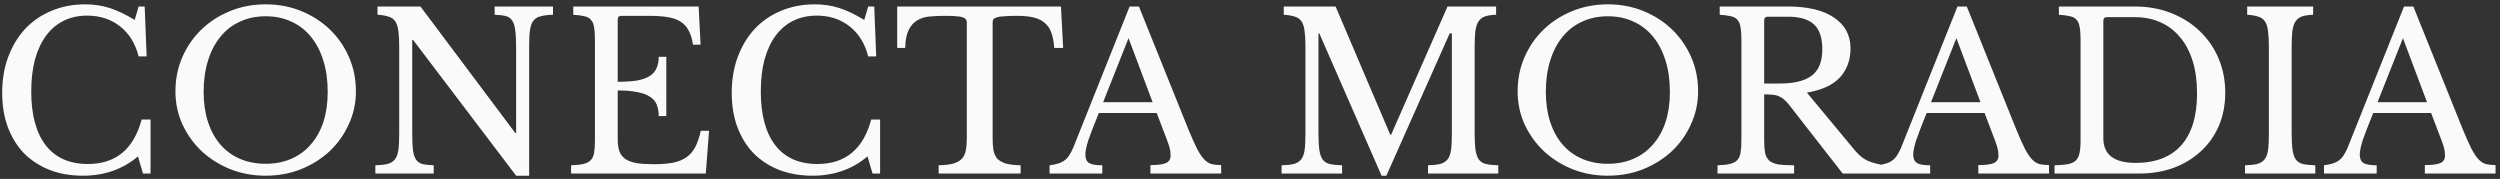 <svg width="461" height="33" viewBox="0 0 461 33" fill="none" xmlns="http://www.w3.org/2000/svg">
<rect x="0" y="0" width="461" height="33" fill="#333333" stroke="none"/>
<path d="M25.56 1.2H26.68L27.04 10.4H25.56C24.973 8.053 23.84 6.213 22.16 4.88C20.48 3.547 18.453 2.88 16.08 2.88C14.453 2.88 13 3.2 11.72 3.84C10.44 4.48 9.36 5.4 8.48 6.6C7.6 7.8 6.92 9.267 6.44 11C5.987 12.733 5.76 14.693 5.76 16.88C5.76 21.173 6.653 24.48 8.44 26.8C10.227 29.093 12.813 30.24 16.2 30.24C21.347 30.24 24.653 27.507 26.12 22.04H27.76V32H26.36L25.44 28.84C22.64 31.213 19.253 32.4 15.28 32.4C13.013 32.4 10.96 32.04 9.12 31.32C7.307 30.6 5.747 29.587 4.44 28.28C3.16 26.947 2.16 25.333 1.44 23.44C0.747 21.547 0.4 19.44 0.4 17.12C0.4 14.693 0.773 12.48 1.52 10.48C2.267 8.48 3.307 6.76 4.64 5.32C6 3.88 7.613 2.773 9.48 2C11.373 1.2 13.453 0.8 15.72 0.8C17.32 0.8 18.827 1.027 20.24 1.48C21.653 1.933 23.187 2.667 24.84 3.68L25.56 1.2ZM48.99 0.8C51.337 0.8 53.524 1.213 55.55 2.04C57.577 2.867 59.337 4 60.83 5.44C62.324 6.88 63.497 8.573 64.35 10.52C65.204 12.467 65.63 14.573 65.63 16.84C65.63 19 65.19 21.027 64.31 22.92C63.457 24.813 62.284 26.467 60.79 27.88C59.297 29.267 57.537 30.373 55.51 31.2C53.484 32 51.31 32.4 48.99 32.4C46.67 32.4 44.497 32 42.47 31.2C40.444 30.373 38.684 29.267 37.19 27.88C35.697 26.467 34.51 24.813 33.63 22.92C32.777 21.027 32.35 19 32.35 16.84C32.35 14.573 32.777 12.467 33.63 10.52C34.484 8.573 35.657 6.88 37.15 5.44C38.644 4 40.404 2.867 42.43 2.04C44.457 1.213 46.644 0.8 48.99 0.8ZM48.99 30.2C50.75 30.2 52.324 29.893 53.71 29.28C55.124 28.667 56.324 27.787 57.31 26.64C58.324 25.493 59.097 24.107 59.63 22.48C60.164 20.827 60.43 18.987 60.43 16.96C60.43 14.827 60.164 12.907 59.63 11.2C59.097 9.467 58.337 8 57.35 6.8C56.364 5.573 55.164 4.64 53.75 4C52.337 3.333 50.75 3 48.99 3C47.23 3 45.644 3.333 44.23 4C42.817 4.64 41.617 5.573 40.63 6.8C39.644 8 38.884 9.467 38.35 11.2C37.817 12.907 37.55 14.827 37.55 16.96C37.55 18.987 37.817 20.827 38.35 22.48C38.884 24.107 39.644 25.493 40.63 26.64C41.617 27.787 42.817 28.667 44.23 29.28C45.644 29.893 47.23 30.2 48.99 30.2ZM95.174 32.4L76.174 7.36H76.014V24.44C76.014 25.773 76.054 26.827 76.134 27.6C76.241 28.373 76.427 28.973 76.694 29.4C76.987 29.827 77.387 30.107 77.894 30.24C78.427 30.373 79.121 30.453 79.974 30.48V32H69.214V30.48C70.147 30.453 70.894 30.373 71.454 30.24C72.041 30.08 72.494 29.8 72.814 29.4C73.134 29 73.347 28.44 73.454 27.72C73.561 26.973 73.614 25.973 73.614 24.72V8.48C73.614 7.36 73.561 6.44 73.454 5.72C73.374 4.973 73.187 4.387 72.894 3.96C72.627 3.533 72.227 3.24 71.694 3.08C71.161 2.893 70.467 2.773 69.614 2.72V1.2H77.534L95.014 24.52H95.174V8.76C95.174 7.453 95.121 6.413 95.014 5.64C94.934 4.84 94.747 4.227 94.454 3.8C94.187 3.373 93.787 3.093 93.254 2.96C92.747 2.827 92.067 2.747 91.214 2.72V1.2H101.974V2.72C101.041 2.747 100.281 2.84 99.694 3C99.134 3.133 98.694 3.4 98.374 3.8C98.054 4.2 97.841 4.773 97.734 5.52C97.627 6.267 97.574 7.253 97.574 8.48V32.4H95.174ZM113.908 15.08C115.348 15.08 116.548 15 117.508 14.84C118.494 14.653 119.268 14.373 119.828 14C120.414 13.627 120.828 13.147 121.068 12.56C121.334 11.973 121.468 11.28 121.468 10.48H122.868V21.4H121.468C121.468 20.6 121.348 19.907 121.108 19.32C120.894 18.733 120.494 18.253 119.908 17.88C119.348 17.48 118.574 17.187 117.588 17C116.628 16.787 115.401 16.68 113.908 16.68V25.72C113.908 26.6 114.014 27.333 114.228 27.92C114.441 28.48 114.801 28.947 115.308 29.32C115.841 29.667 116.534 29.92 117.388 30.08C118.241 30.213 119.294 30.28 120.548 30.28C121.961 30.28 123.161 30.187 124.148 30C125.134 29.787 125.961 29.44 126.628 28.96C127.294 28.48 127.828 27.853 128.228 27.08C128.628 26.28 128.961 25.293 129.228 24.12H130.748L130.148 32H105.308V30.48C106.241 30.453 106.988 30.373 107.548 30.24C108.134 30.107 108.588 29.88 108.908 29.56C109.228 29.24 109.441 28.787 109.548 28.2C109.654 27.613 109.708 26.853 109.708 25.92V7.28C109.708 6.347 109.654 5.6 109.548 5.04C109.468 4.453 109.281 4 108.988 3.68C108.721 3.333 108.321 3.107 107.788 3C107.254 2.867 106.561 2.773 105.708 2.72V1.2H128.828L129.188 8.24H127.788C127.628 7.173 127.361 6.307 126.988 5.64C126.641 4.947 126.148 4.4 125.508 4C124.894 3.6 124.108 3.32 123.148 3.16C122.188 3 121.028 2.92 119.668 2.92H114.588C114.134 2.92 113.908 3.147 113.908 3.6V15.08ZM160.091 1.2H161.211L161.571 10.4H160.091C159.505 8.053 158.371 6.213 156.691 4.88C155.011 3.547 152.985 2.88 150.611 2.88C148.985 2.88 147.531 3.2 146.251 3.84C144.971 4.48 143.891 5.4 143.011 6.6C142.131 7.8 141.451 9.267 140.971 11C140.518 12.733 140.291 14.693 140.291 16.88C140.291 21.173 141.185 24.48 142.971 26.8C144.758 29.093 147.345 30.24 150.731 30.24C155.878 30.24 159.185 27.507 160.651 22.04H162.291V32H160.891L159.971 28.84C157.171 31.213 153.785 32.4 149.811 32.4C147.545 32.4 145.491 32.04 143.651 31.32C141.838 30.6 140.278 29.587 138.971 28.28C137.691 26.947 136.691 25.333 135.971 23.44C135.278 21.547 134.931 19.44 134.931 17.12C134.931 14.693 135.305 12.48 136.051 10.48C136.798 8.48 137.838 6.76 139.171 5.32C140.531 3.88 142.145 2.773 144.011 2C145.905 1.2 147.985 0.8 150.251 0.8C151.851 0.8 153.358 1.027 154.771 1.48C156.185 1.933 157.718 2.667 159.371 3.68L160.091 1.2ZM196.042 8.84H194.402C194.322 7.693 194.135 6.733 193.842 5.96C193.548 5.187 193.122 4.587 192.562 4.16C192.028 3.707 191.348 3.387 190.522 3.2C189.695 3.013 188.708 2.92 187.562 2.92C186.575 2.92 185.775 2.947 185.162 3C184.575 3.027 184.122 3.093 183.802 3.2C183.482 3.307 183.268 3.44 183.162 3.6C183.082 3.733 183.042 3.92 183.042 4.16V25.56C183.042 26.413 183.095 27.147 183.202 27.76C183.335 28.373 183.575 28.88 183.922 29.28C184.295 29.653 184.815 29.947 185.482 30.16C186.175 30.347 187.082 30.453 188.202 30.48V32H173.082V30.48C174.202 30.453 175.108 30.347 175.802 30.16C176.495 29.947 177.015 29.653 177.362 29.28C177.735 28.88 177.975 28.373 178.082 27.76C178.215 27.147 178.282 26.413 178.282 25.56V4.16C178.282 3.92 178.228 3.733 178.122 3.6C178.042 3.44 177.855 3.307 177.562 3.2C177.295 3.093 176.908 3.027 176.402 3C175.895 2.947 175.215 2.92 174.362 2.92C173.322 2.92 172.348 2.96 171.442 3.04C170.562 3.12 169.788 3.36 169.122 3.76C168.482 4.133 167.962 4.72 167.562 5.52C167.162 6.32 166.948 7.427 166.922 8.84H165.442V1.2H195.642L196.042 8.84ZM213.301 20.84H202.621C202.168 21.933 201.781 22.907 201.461 23.76C201.141 24.587 200.875 25.307 200.661 25.92C200.475 26.533 200.341 27.053 200.261 27.48C200.181 27.907 200.141 28.253 200.141 28.52C200.141 29.267 200.381 29.787 200.861 30.08C201.341 30.347 202.141 30.48 203.261 30.48V32H193.541V30.48C194.155 30.4 194.675 30.293 195.101 30.16C195.555 30.027 195.941 29.84 196.261 29.6C196.608 29.36 196.901 29.053 197.141 28.68C197.408 28.28 197.661 27.8 197.901 27.24L208.301 1.2H210.021L219.101 23.76C219.715 25.253 220.248 26.453 220.701 27.36C221.155 28.24 221.595 28.907 222.021 29.36C222.448 29.813 222.901 30.107 223.381 30.24C223.888 30.373 224.488 30.44 225.181 30.44V32H212.141V30.44C213.555 30.44 214.528 30.307 215.061 30.04C215.595 29.773 215.861 29.333 215.861 28.72C215.861 28.453 215.848 28.213 215.821 28C215.795 27.76 215.741 27.507 215.661 27.24C215.608 26.973 215.515 26.68 215.381 26.36C215.275 26.013 215.128 25.613 214.941 25.16L213.301 20.84ZM203.421 18.84H212.541L208.101 7.04L203.421 18.84ZM256.523 24.84L266.923 1.2H275.883V2.72C275.03 2.747 274.337 2.853 273.803 3.04C273.297 3.227 272.897 3.547 272.603 4C272.337 4.427 272.15 5.027 272.043 5.8C271.963 6.573 271.923 7.56 271.923 8.76V24.44C271.923 25.773 271.977 26.827 272.083 27.6C272.19 28.373 272.39 28.973 272.683 29.4C273.003 29.827 273.443 30.107 274.003 30.24C274.59 30.373 275.35 30.453 276.283 30.48V32H263.323V30.48C264.257 30.453 265.003 30.373 265.563 30.24C266.15 30.08 266.603 29.8 266.923 29.4C267.243 29 267.457 28.44 267.563 27.72C267.67 26.973 267.723 25.973 267.723 24.72V6.16H267.323L255.643 32.4H254.763L243.283 6.16H243.123V24.44C243.123 25.773 243.177 26.827 243.283 27.6C243.39 28.373 243.59 28.973 243.883 29.4C244.203 29.827 244.643 30.107 245.203 30.24C245.79 30.373 246.55 30.453 247.483 30.48V32H236.323V30.48C237.257 30.453 238.003 30.373 238.563 30.24C239.15 30.08 239.603 29.8 239.923 29.4C240.243 29 240.457 28.44 240.563 27.72C240.67 26.973 240.723 25.973 240.723 24.72V8.48C240.723 7.36 240.67 6.44 240.563 5.72C240.483 4.973 240.297 4.387 240.003 3.96C239.737 3.533 239.337 3.24 238.803 3.08C238.27 2.893 237.577 2.773 236.723 2.72V1.2H246.283L256.363 24.84H256.523ZM296.49 0.8C298.837 0.8 301.024 1.213 303.05 2.04C305.077 2.867 306.837 4 308.33 5.44C309.824 6.88 310.997 8.573 311.85 10.52C312.704 12.467 313.13 14.573 313.13 16.84C313.13 19 312.69 21.027 311.81 22.92C310.957 24.813 309.784 26.467 308.29 27.88C306.797 29.267 305.037 30.373 303.01 31.2C300.984 32 298.81 32.4 296.49 32.4C294.17 32.4 291.997 32 289.97 31.2C287.944 30.373 286.184 29.267 284.69 27.88C283.197 26.467 282.01 24.813 281.13 22.92C280.277 21.027 279.85 19 279.85 16.84C279.85 14.573 280.277 12.467 281.13 10.52C281.984 8.573 283.157 6.88 284.65 5.44C286.144 4 287.904 2.867 289.93 2.04C291.957 1.213 294.144 0.8 296.49 0.8ZM296.49 30.2C298.25 30.2 299.824 29.893 301.21 29.28C302.624 28.667 303.824 27.787 304.81 26.64C305.824 25.493 306.597 24.107 307.13 22.48C307.664 20.827 307.93 18.987 307.93 16.96C307.93 14.827 307.664 12.907 307.13 11.2C306.597 9.467 305.837 8 304.85 6.8C303.864 5.573 302.664 4.64 301.25 4C299.837 3.333 298.25 3 296.49 3C294.73 3 293.144 3.333 291.73 4C290.317 4.64 289.117 5.573 288.13 6.8C287.144 8 286.384 9.467 285.85 11.2C285.317 12.907 285.05 14.827 285.05 16.96C285.05 18.987 285.317 20.827 285.85 22.48C286.384 24.107 287.144 25.493 288.13 26.64C289.117 27.787 290.317 28.667 291.73 29.28C293.144 29.893 294.73 30.2 296.49 30.2ZM341.234 8.92C341.234 11.053 340.594 12.827 339.314 14.24C338.034 15.653 335.994 16.6 333.194 17.08L342.034 27.72C342.754 28.6 343.541 29.24 344.394 29.64C345.274 30.013 346.314 30.293 347.514 30.48V32H339.794L329.994 19.44C329.647 18.987 329.314 18.627 328.994 18.36C328.701 18.093 328.381 17.893 328.034 17.76C327.714 17.6 327.327 17.507 326.874 17.48C326.447 17.427 325.927 17.4 325.314 17.4V25.72C325.314 26.707 325.367 27.52 325.474 28.16C325.607 28.773 325.861 29.253 326.234 29.6C326.634 29.947 327.194 30.187 327.914 30.32C328.661 30.427 329.634 30.48 330.834 30.48V32H316.714V30.48C317.647 30.453 318.394 30.373 318.954 30.24C319.541 30.107 319.994 29.88 320.314 29.56C320.634 29.24 320.847 28.787 320.954 28.2C321.061 27.613 321.114 26.853 321.114 25.92V7.28C321.114 6.347 321.061 5.6 320.954 5.04C320.874 4.453 320.687 4 320.394 3.68C320.127 3.333 319.727 3.107 319.194 3C318.661 2.867 317.967 2.773 317.114 2.72V1.2H329.674C333.354 1.2 336.194 1.88 338.194 3.24C340.221 4.6 341.234 6.493 341.234 8.92ZM325.314 15.4H328.154C330.821 15.4 332.794 14.92 334.074 13.96C335.381 12.973 336.034 11.36 336.034 9.12C336.034 6.96 335.514 5.413 334.474 4.48C333.461 3.547 331.861 3.08 329.674 3.08H325.994C325.541 3.08 325.314 3.307 325.314 3.76V15.4ZM365.958 20.84H355.278C354.824 21.933 354.438 22.907 354.118 23.76C353.798 24.587 353.531 25.307 353.318 25.92C353.131 26.533 352.998 27.053 352.918 27.48C352.838 27.907 352.798 28.253 352.798 28.52C352.798 29.267 353.038 29.787 353.518 30.08C353.998 30.347 354.798 30.48 355.918 30.48V32H346.197V30.48C346.811 30.4 347.331 30.293 347.757 30.16C348.211 30.027 348.598 29.84 348.918 29.6C349.264 29.36 349.558 29.053 349.798 28.68C350.064 28.28 350.318 27.8 350.558 27.24L360.958 1.2H362.678L371.758 23.76C372.371 25.253 372.904 26.453 373.358 27.36C373.811 28.24 374.251 28.907 374.678 29.36C375.104 29.813 375.558 30.107 376.038 30.24C376.544 30.373 377.144 30.44 377.838 30.44V32H364.798V30.44C366.211 30.44 367.184 30.307 367.718 30.04C368.251 29.773 368.518 29.333 368.518 28.72C368.518 28.453 368.504 28.213 368.477 28C368.451 27.76 368.398 27.507 368.318 27.24C368.264 26.973 368.171 26.68 368.038 26.36C367.931 26.013 367.784 25.613 367.598 25.16L365.958 20.84ZM356.078 18.84H365.198L360.758 7.04L356.078 18.84ZM378.856 32V30.48C379.869 30.453 380.683 30.387 381.296 30.28C381.936 30.147 382.429 29.92 382.776 29.6C383.123 29.253 383.349 28.8 383.456 28.24C383.589 27.653 383.656 26.88 383.656 25.92V7.28C383.656 6.347 383.603 5.6 383.496 5.04C383.416 4.453 383.229 4 382.936 3.68C382.669 3.333 382.269 3.107 381.736 3C381.203 2.867 380.509 2.773 379.656 2.72V1.2H393.696C396.096 1.2 398.309 1.6 400.336 2.4C402.389 3.2 404.149 4.307 405.616 5.72C407.109 7.133 408.269 8.813 409.096 10.76C409.923 12.707 410.336 14.827 410.336 17.12C410.336 19.307 409.949 21.32 409.176 23.16C408.403 24.973 407.309 26.533 405.896 27.84C404.509 29.147 402.843 30.173 400.896 30.92C398.949 31.64 396.816 32 394.496 32H378.856ZM388.536 3.16C388.083 3.16 387.856 3.387 387.856 3.84V25.48C387.856 28.52 389.843 30.04 393.816 30.04C397.469 30.04 400.269 28.96 402.216 26.8C404.163 24.613 405.136 21.413 405.136 17.2C405.136 14.987 404.869 13.013 404.336 11.28C403.803 9.547 403.029 8.08 402.016 6.88C401.029 5.68 399.829 4.76 398.416 4.12C397.003 3.48 395.403 3.16 393.616 3.16H388.536ZM422.58 24.44C422.58 25.773 422.633 26.827 422.74 27.6C422.846 28.373 423.046 28.973 423.34 29.4C423.66 29.827 424.1 30.107 424.66 30.24C425.246 30.373 426.006 30.453 426.94 30.48V32H413.98V30.48C414.913 30.453 415.66 30.373 416.22 30.24C416.806 30.08 417.26 29.8 417.58 29.4C417.9 29 418.113 28.44 418.22 27.72C418.326 26.973 418.38 25.973 418.38 24.72V8.48C418.38 7.36 418.326 6.44 418.22 5.72C418.14 4.973 417.953 4.387 417.66 3.96C417.393 3.533 416.993 3.24 416.46 3.08C415.926 2.893 415.233 2.773 414.38 2.72V1.2H426.54V2.72C425.686 2.747 424.993 2.853 424.46 3.04C423.953 3.227 423.553 3.547 423.26 4C422.993 4.427 422.806 5.027 422.7 5.8C422.62 6.573 422.58 7.56 422.58 8.76V24.44ZM448.301 20.84H437.621C437.168 21.933 436.781 22.907 436.461 23.76C436.141 24.587 435.875 25.307 435.661 25.92C435.475 26.533 435.341 27.053 435.261 27.48C435.181 27.907 435.141 28.253 435.141 28.52C435.141 29.267 435.381 29.787 435.861 30.08C436.341 30.347 437.141 30.48 438.261 30.48V32H428.541V30.48C429.155 30.4 429.675 30.293 430.101 30.16C430.555 30.027 430.941 29.84 431.261 29.6C431.608 29.36 431.901 29.053 432.141 28.68C432.408 28.28 432.661 27.8 432.901 27.24L443.301 1.2H445.021L454.101 23.76C454.715 25.253 455.248 26.453 455.701 27.36C456.155 28.24 456.595 28.907 457.021 29.36C457.448 29.813 457.901 30.107 458.381 30.24C458.888 30.373 459.488 30.44 460.181 30.44V32H447.141V30.44C448.555 30.44 449.528 30.307 450.061 30.04C450.595 29.773 450.861 29.333 450.861 28.72C450.861 28.453 450.848 28.213 450.821 28C450.795 27.76 450.741 27.507 450.661 27.24C450.608 26.973 450.515 26.68 450.381 26.36C450.275 26.013 450.128 25.613 449.941 25.16L448.301 20.84ZM438.421 18.84H447.541L443.101 7.04L438.421 18.84Z" fill="#FAFAFA"/>
</svg>
